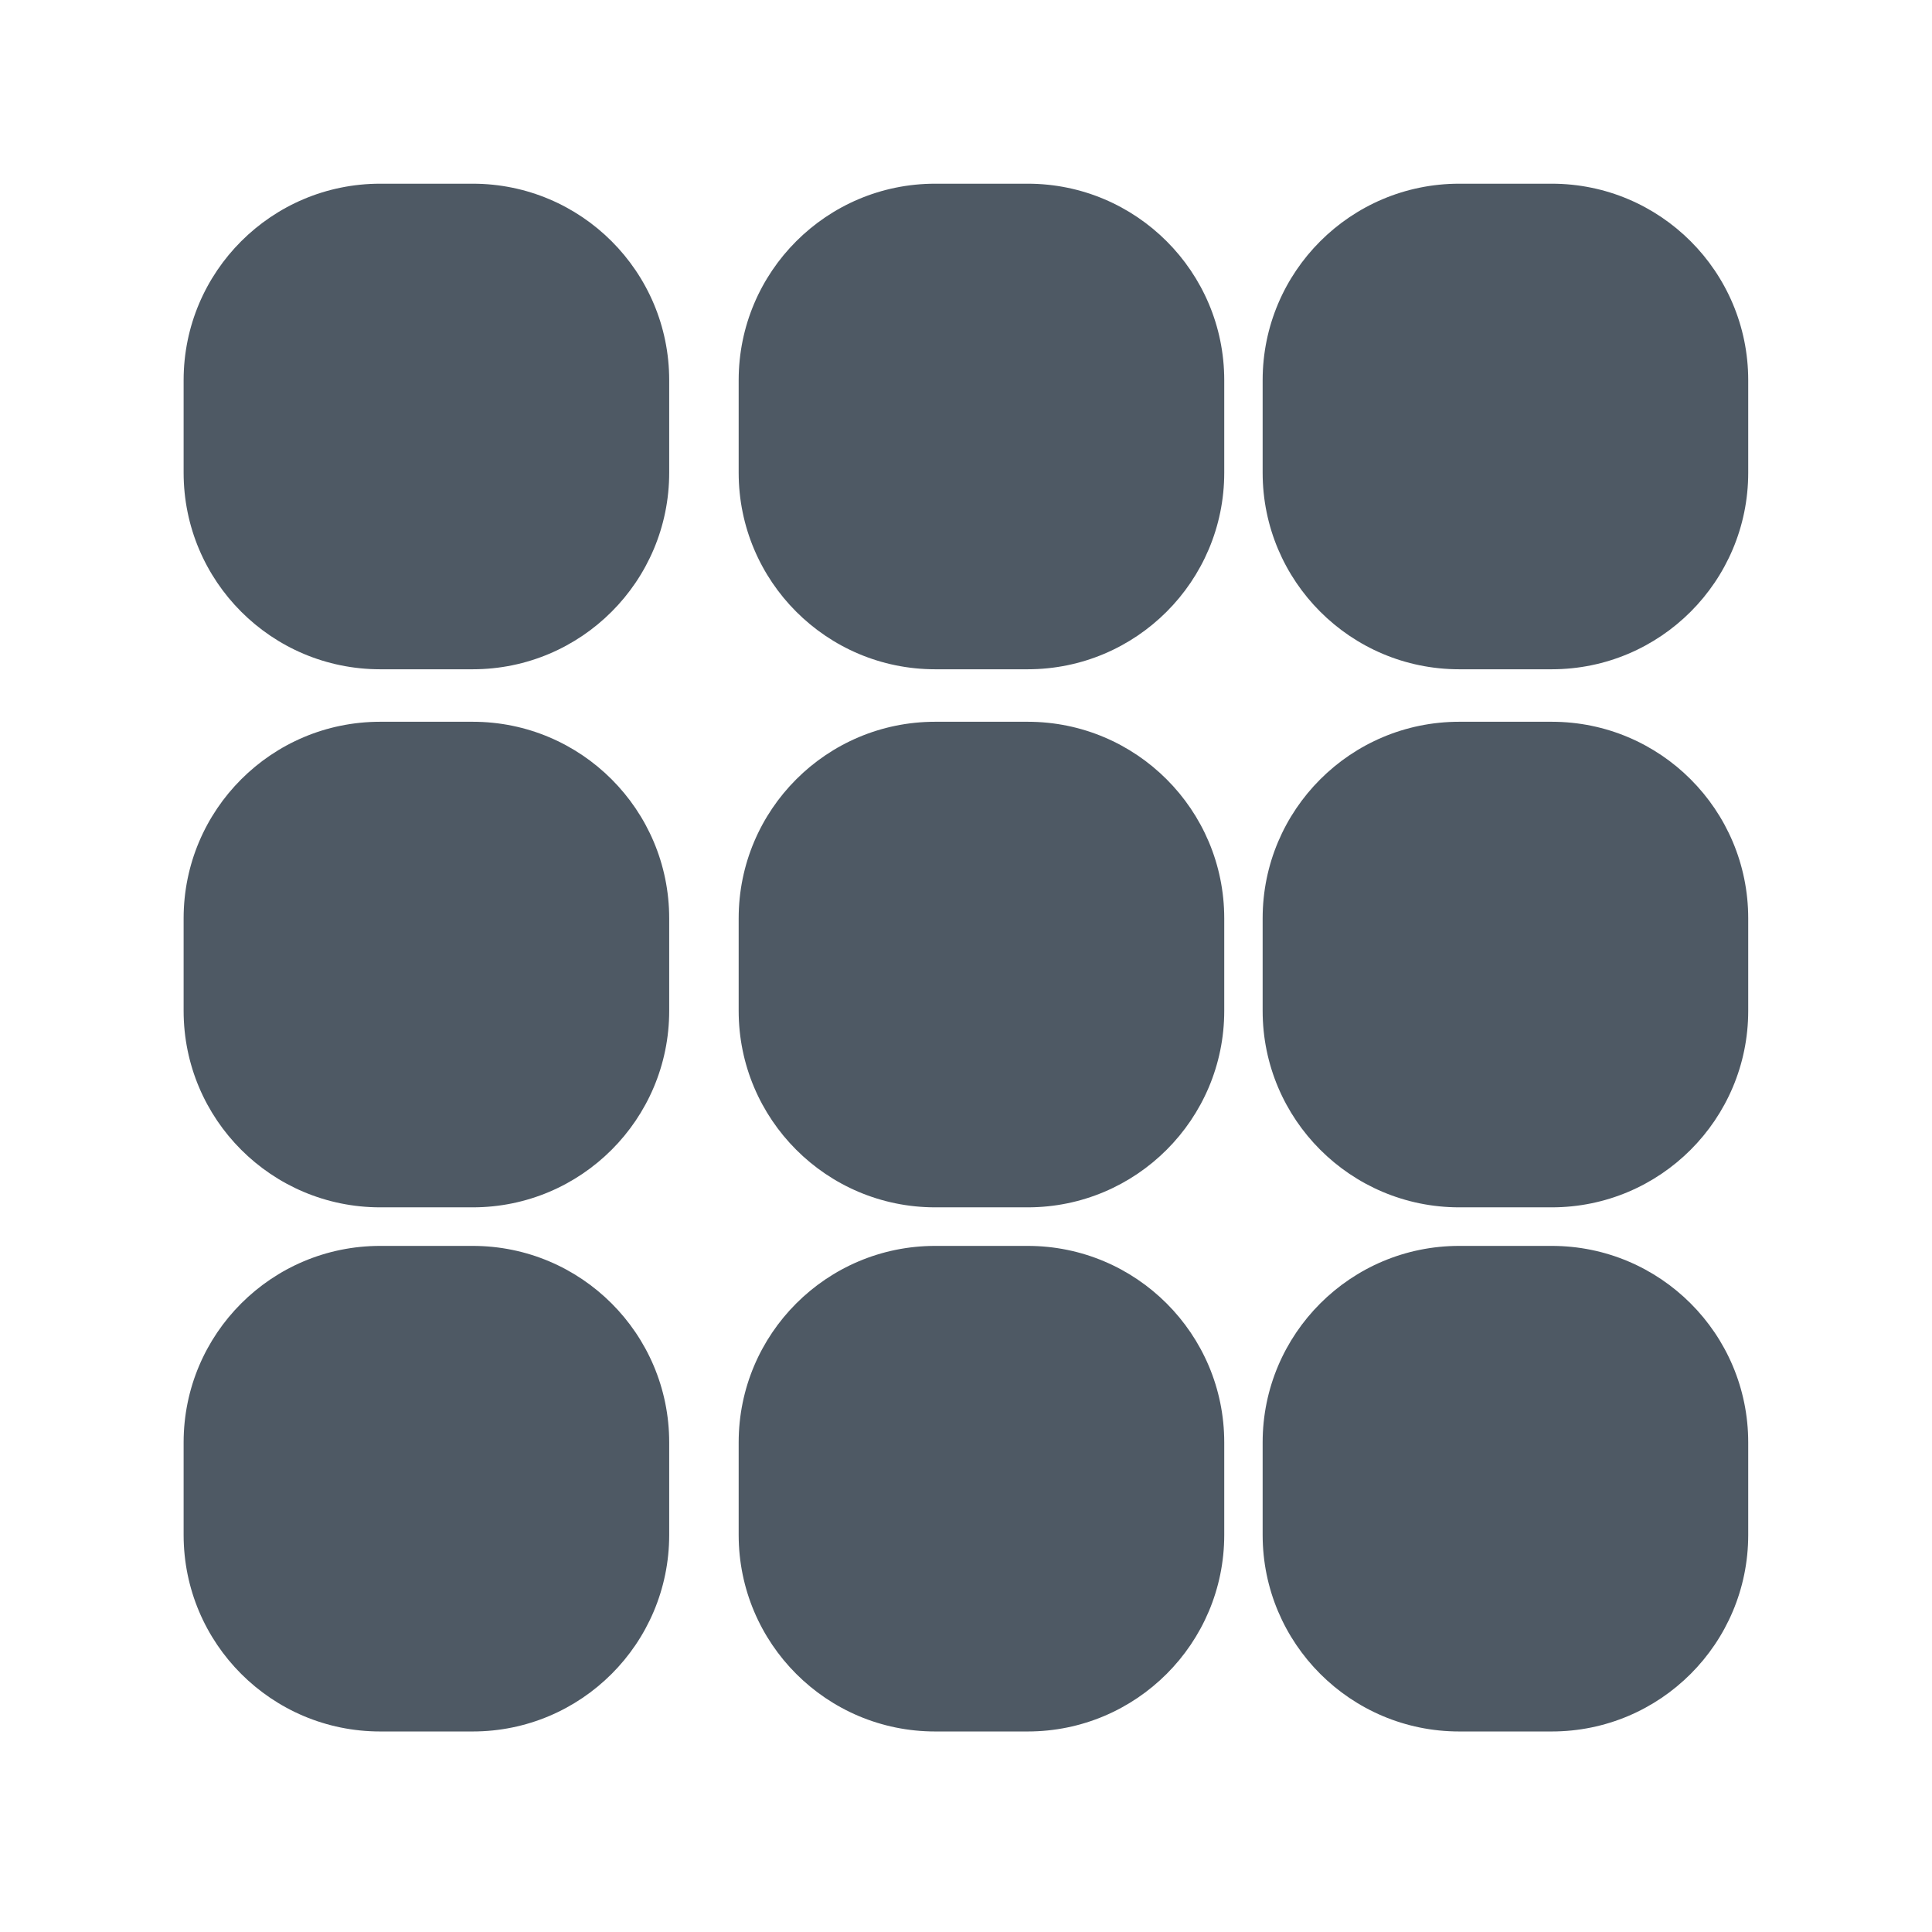 <svg width="24" height="24" viewBox="0 0 24 24" fill="none" xmlns="http://www.w3.org/2000/svg">
<path fill-rule="evenodd" clip-rule="evenodd" d="M4.723 2.282C3.374 2.282 2.281 3.375 2.281 4.723V5.872C2.281 7.221 3.374 8.314 4.723 8.314H5.872C7.22 8.314 8.313 7.221 8.313 5.872V4.723C8.313 3.375 7.22 2.282 5.872 2.282H4.723ZM4.723 8.966C3.374 8.966 2.281 10.059 2.281 11.408V12.557C2.281 13.905 3.374 14.998 4.723 14.998H5.872C7.22 14.998 8.313 13.905 8.313 12.557V11.408C8.313 10.059 7.22 8.966 5.872 8.966H4.723ZM4.723 15.477C3.374 15.477 2.281 16.57 2.281 17.918V19.067C2.281 20.416 3.374 21.509 4.723 21.509H5.872C7.22 21.509 8.313 20.416 8.313 19.067V17.918C8.313 16.57 7.22 15.477 5.872 15.477H4.723ZM11.617 8.966C10.269 8.966 9.176 10.059 9.176 11.408V12.557C9.176 13.905 10.269 14.998 11.617 14.998H12.766C14.114 14.998 15.208 13.905 15.208 12.557V11.408C15.208 10.059 14.114 8.966 12.766 8.966H11.617ZM11.617 15.477C10.269 15.477 9.176 16.57 9.176 17.918V19.067C9.176 20.416 10.269 21.509 11.617 21.509H12.766C14.114 21.509 15.208 20.416 15.208 19.067V17.918C15.208 16.57 14.114 15.477 12.766 15.477H11.617ZM18.127 8.966C16.779 8.966 15.685 10.059 15.685 11.408V12.557C15.685 13.905 16.779 14.998 18.127 14.998H19.276C20.624 14.998 21.717 13.905 21.717 12.557V11.408C21.717 10.059 20.624 8.966 19.276 8.966H18.127ZM18.127 15.477C16.779 15.477 15.685 16.57 15.685 17.918V19.067C15.685 20.416 16.779 21.509 18.127 21.509H19.276C20.624 21.509 21.717 20.416 21.717 19.067V17.918C21.717 16.57 20.624 15.477 19.276 15.477H18.127ZM11.617 2.282C10.269 2.282 9.176 3.375 9.176 4.723V5.872C9.176 7.221 10.269 8.314 11.617 8.314H12.766C14.114 8.314 15.208 7.221 15.208 5.872V4.723C15.208 3.375 14.114 2.282 12.766 2.282H11.617ZM18.127 2.282C16.779 2.282 15.685 3.375 15.685 4.723V5.872C15.685 7.221 16.779 8.314 18.127 8.314H19.276C20.624 8.314 21.717 7.221 21.717 5.872V4.723C21.717 3.375 20.624 2.282 19.276 2.282H18.127Z" fill="#4E5964"/>
</svg>
